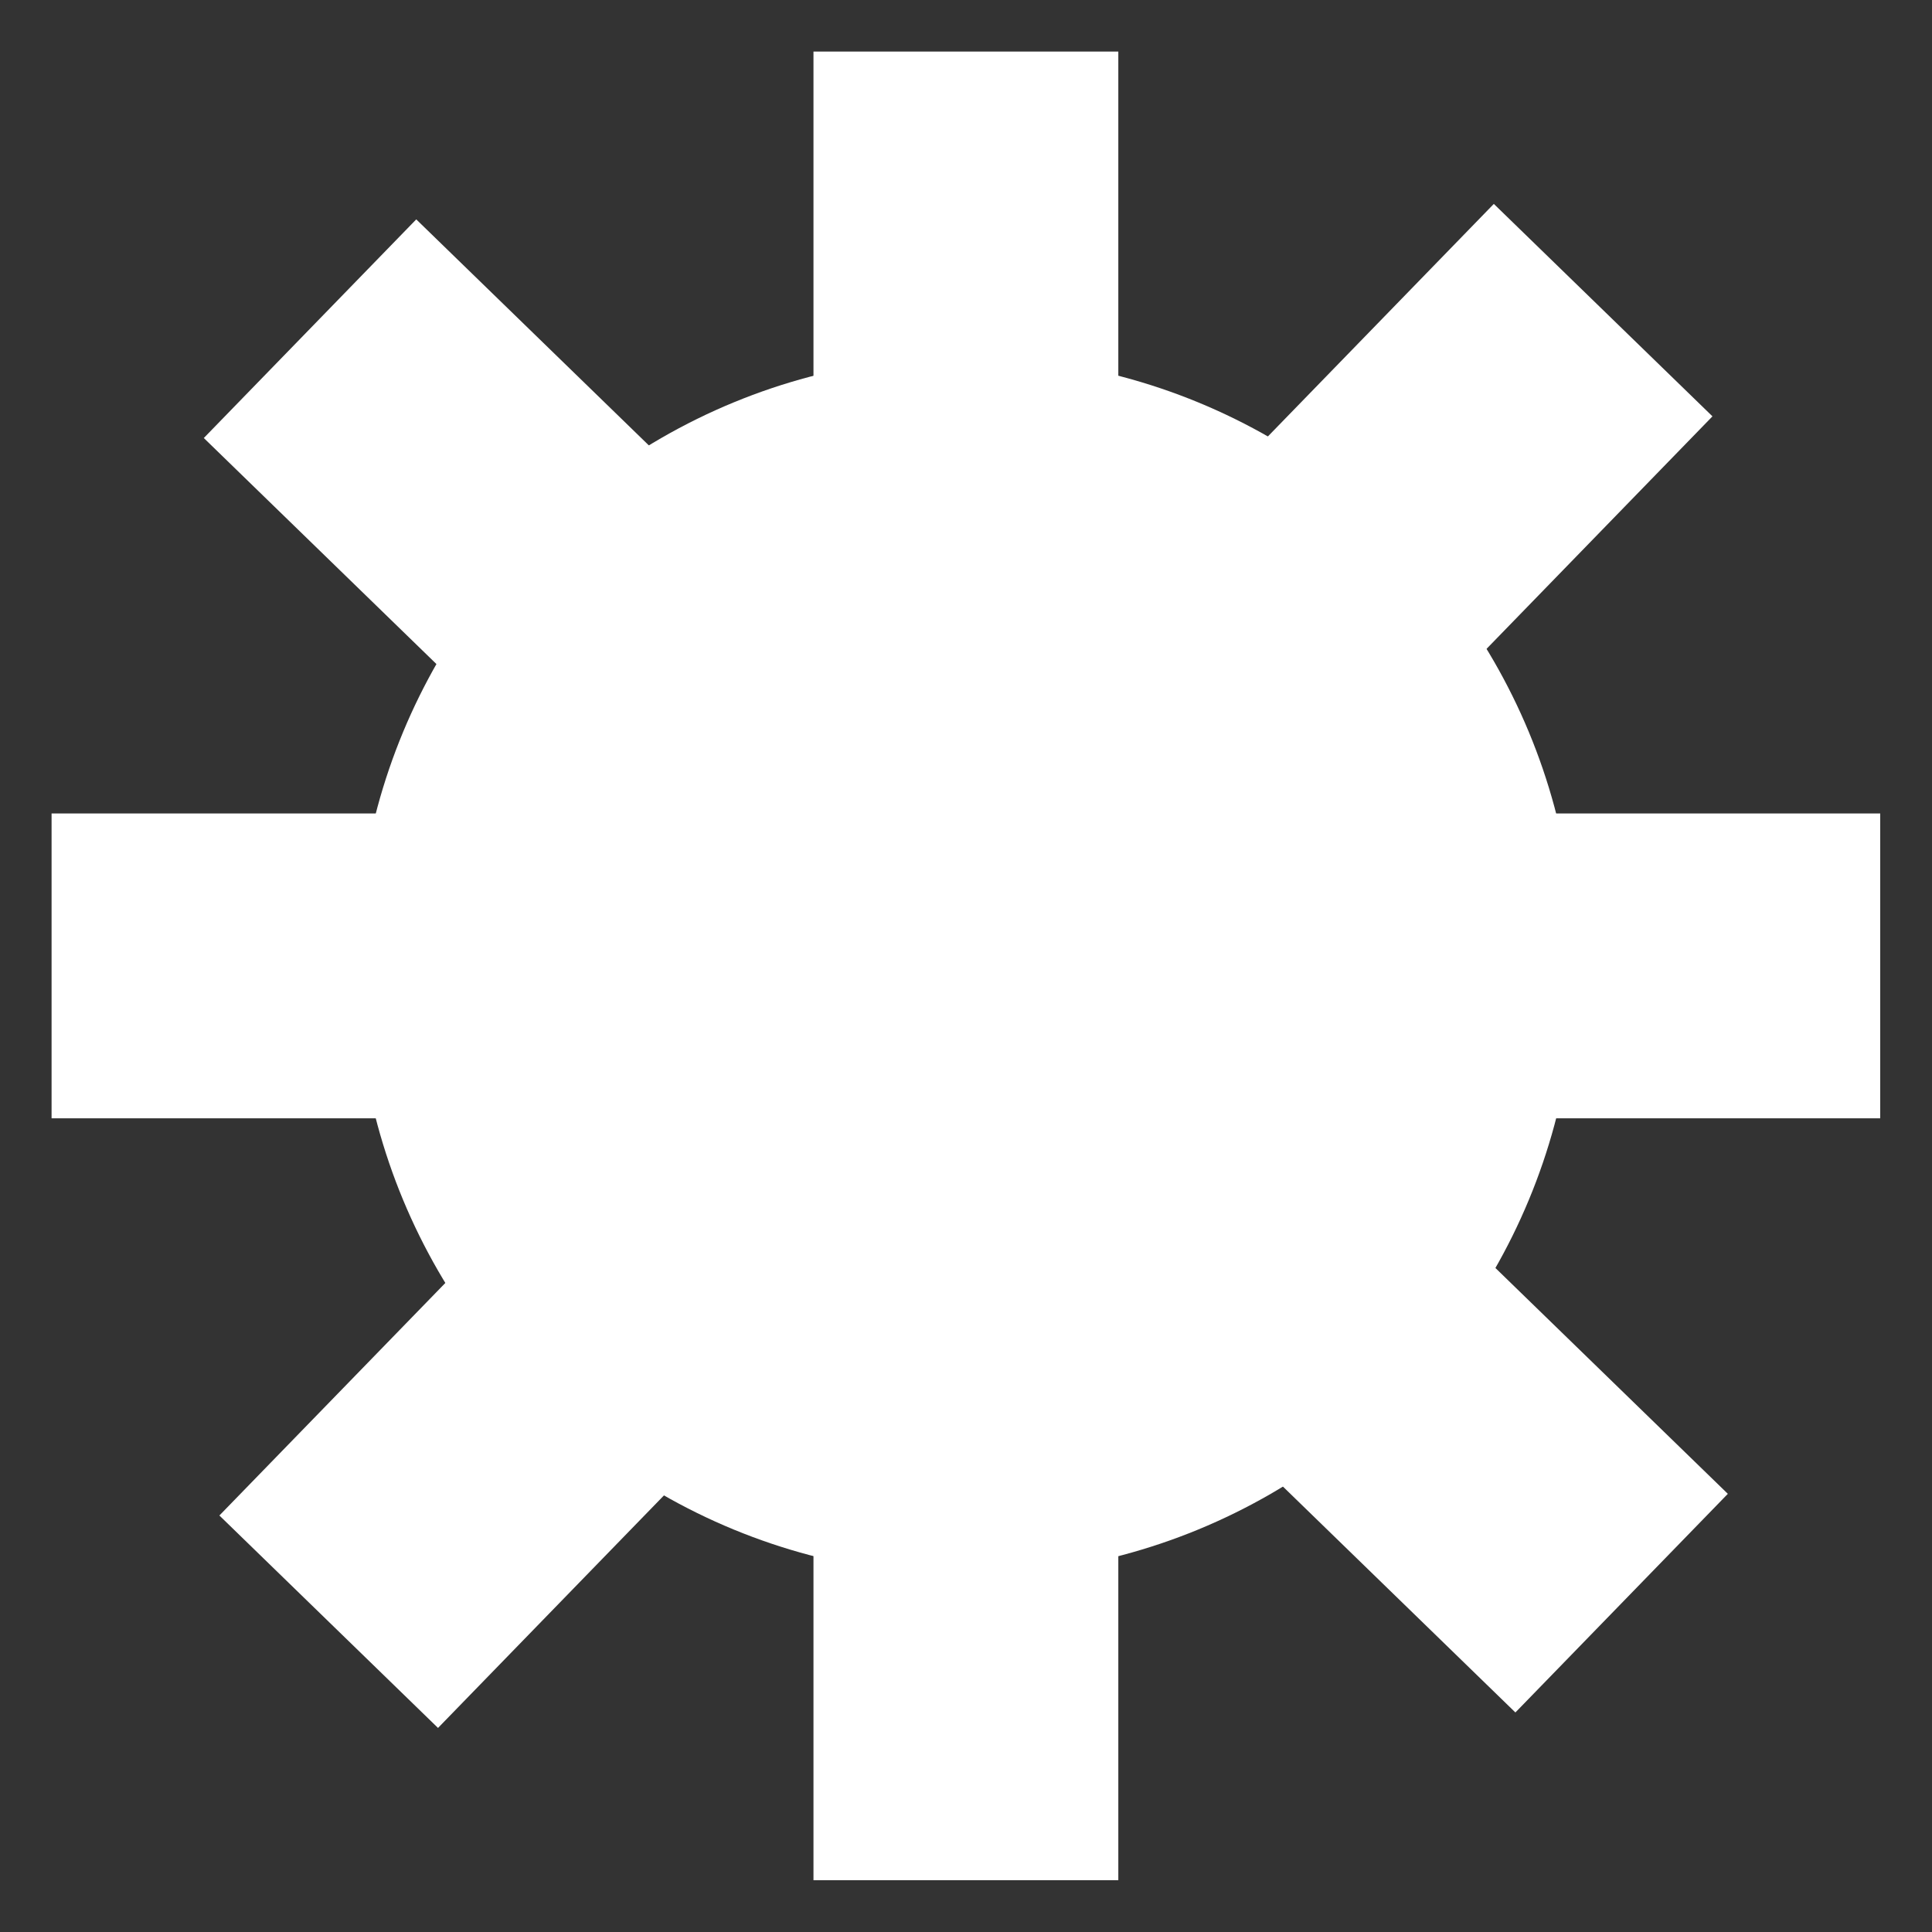 <?xml version="1.0" encoding="UTF-8" standalone="no"?>
<!-- Created with Inkscape (http://www.inkscape.org/) -->

<svg
   width="64"
   height="64"
   viewBox="0 0 16.933 16.933"
   version="1.1"
   id="svg5"
   sodipodi:docname="gear-whitesvg.svg"
   inkscape:version="1.1.2 (0a00cf5339, 2022-02-04)"
   xmlns:inkscape="http://www.inkscape.org/namespaces/inkscape"
   xmlns:sodipodi="http://sodipodi.sourceforge.net/DTD/sodipodi-0.dtd"
   xmlns="http://www.w3.org/2000/svg"
   xmlns:svg="http://www.w3.org/2000/svg">
  <rect x="0" y="0" width="16.933" height="16.933" fill="#333333" stroke="none"/>
  <sodipodi:namedview
     id="namedview7"
     pagecolor="#ffffff"
     bordercolor="#000000"
     borderopacity="0.25"
     inkscape:showpageshadow="2"
     inkscape:pageopacity="0.0"
     inkscape:pagecheckerboard="0"
     inkscape:deskcolor="#d1d1d1"
     inkscape:document-units="mm"
     showgrid="true"
     inkscape:zoom="6.8636974"
     inkscape:cx="37.880458"
     inkscape:cy="44.728079"
     inkscape:window-width="1850"
     inkscape:window-height="909"
     inkscape:window-x="0"
     inkscape:window-y="0"
     inkscape:window-maximized="1"
     inkscape:current-layer="g1399"
     inkscape:pageshadow="2"
     inkscape:snap-others="true"
     inkscape:snap-object-midpoints="true"
     inkscape:snap-center="false"
     inkscape:snap-nodes="false">
    <inkscape:grid
       type="xygrid"
       id="grid132"
       spacingx="1.058"
       spacingy="1.058"
       empspacing="4" />
  </sodipodi:namedview>
  <defs
     id="defs2" />
  <g
     inkscape:label="Layer 1"
     inkscape:groupmode="layer"
     id="layer1" />
  <g
     inkscape:groupmode="layer"
     id="layer2"
     inkscape:label="Layer 2">
    <g
       id="g1399"
       transform="matrix(0.819,0,0,0.819,0.867,1.396)">
      <g
         id="g1147"
         transform="matrix(1.541,0,0,1.541,-3.769,-4.415)"
         style="fill:#ffffff">
        <circle
           style="fill:#ffffff;fill-opacity:1;stroke-width:0.265"
           id="path294"
           cx="8.467"
           cy="8.467"
           r="4.233" />
        <rect
           style="fill:#ffffff;fill-opacity:1;stroke-width:0.265"
           id="rect348"
           width="2.117"
           height="6.35"
           x="7.408"
           y="2.117" />
        <rect
           style="fill:#ffffff;fill-opacity:1;stroke-width:0.265"
           id="rect350"
           width="7.408"
           height="2.117"
           x="7.408"
           y="7.408" />
        <rect
           style="fill:#ffffff;fill-opacity:1;stroke-width:0.265"
           id="rect352"
           width="2.117"
           height="7.408"
           x="7.408"
           y="7.408" />
        <rect
           style="fill:#ffffff;fill-opacity:1;stroke-width:0.265"
           id="rect354"
           width="7.408"
           height="2.117"
           x="2.117"
           y="7.408" />
        <rect
           style="fill:#ffffff;fill-opacity:1;stroke-width:0.265"
           id="rect348-3"
           width="2.117"
           height="6.35"
           x="10.914"
           y="-6.178"
           transform="rotate(44.177)" />
        <rect
           style="fill:#ffffff;fill-opacity:1;stroke-width:0.265"
           id="rect350-6"
           width="7.408"
           height="2.117"
           x="10.914"
           y="-0.886"
           transform="rotate(44.177)" />
        <rect
           style="fill:#ffffff;fill-opacity:1;stroke-width:0.265"
           id="rect352-7"
           width="2.117"
           height="7.408"
           x="10.914"
           y="-0.886"
           transform="rotate(44.177)" />
        <rect
           style="fill:#ffffff;fill-opacity:1;stroke-width:0.265"
           id="rect354-5"
           width="7.408"
           height="2.117"
           x="5.622"
           y="-0.886"
           transform="rotate(44.177)" />
      </g>
    </g>
  </g>
</svg>
